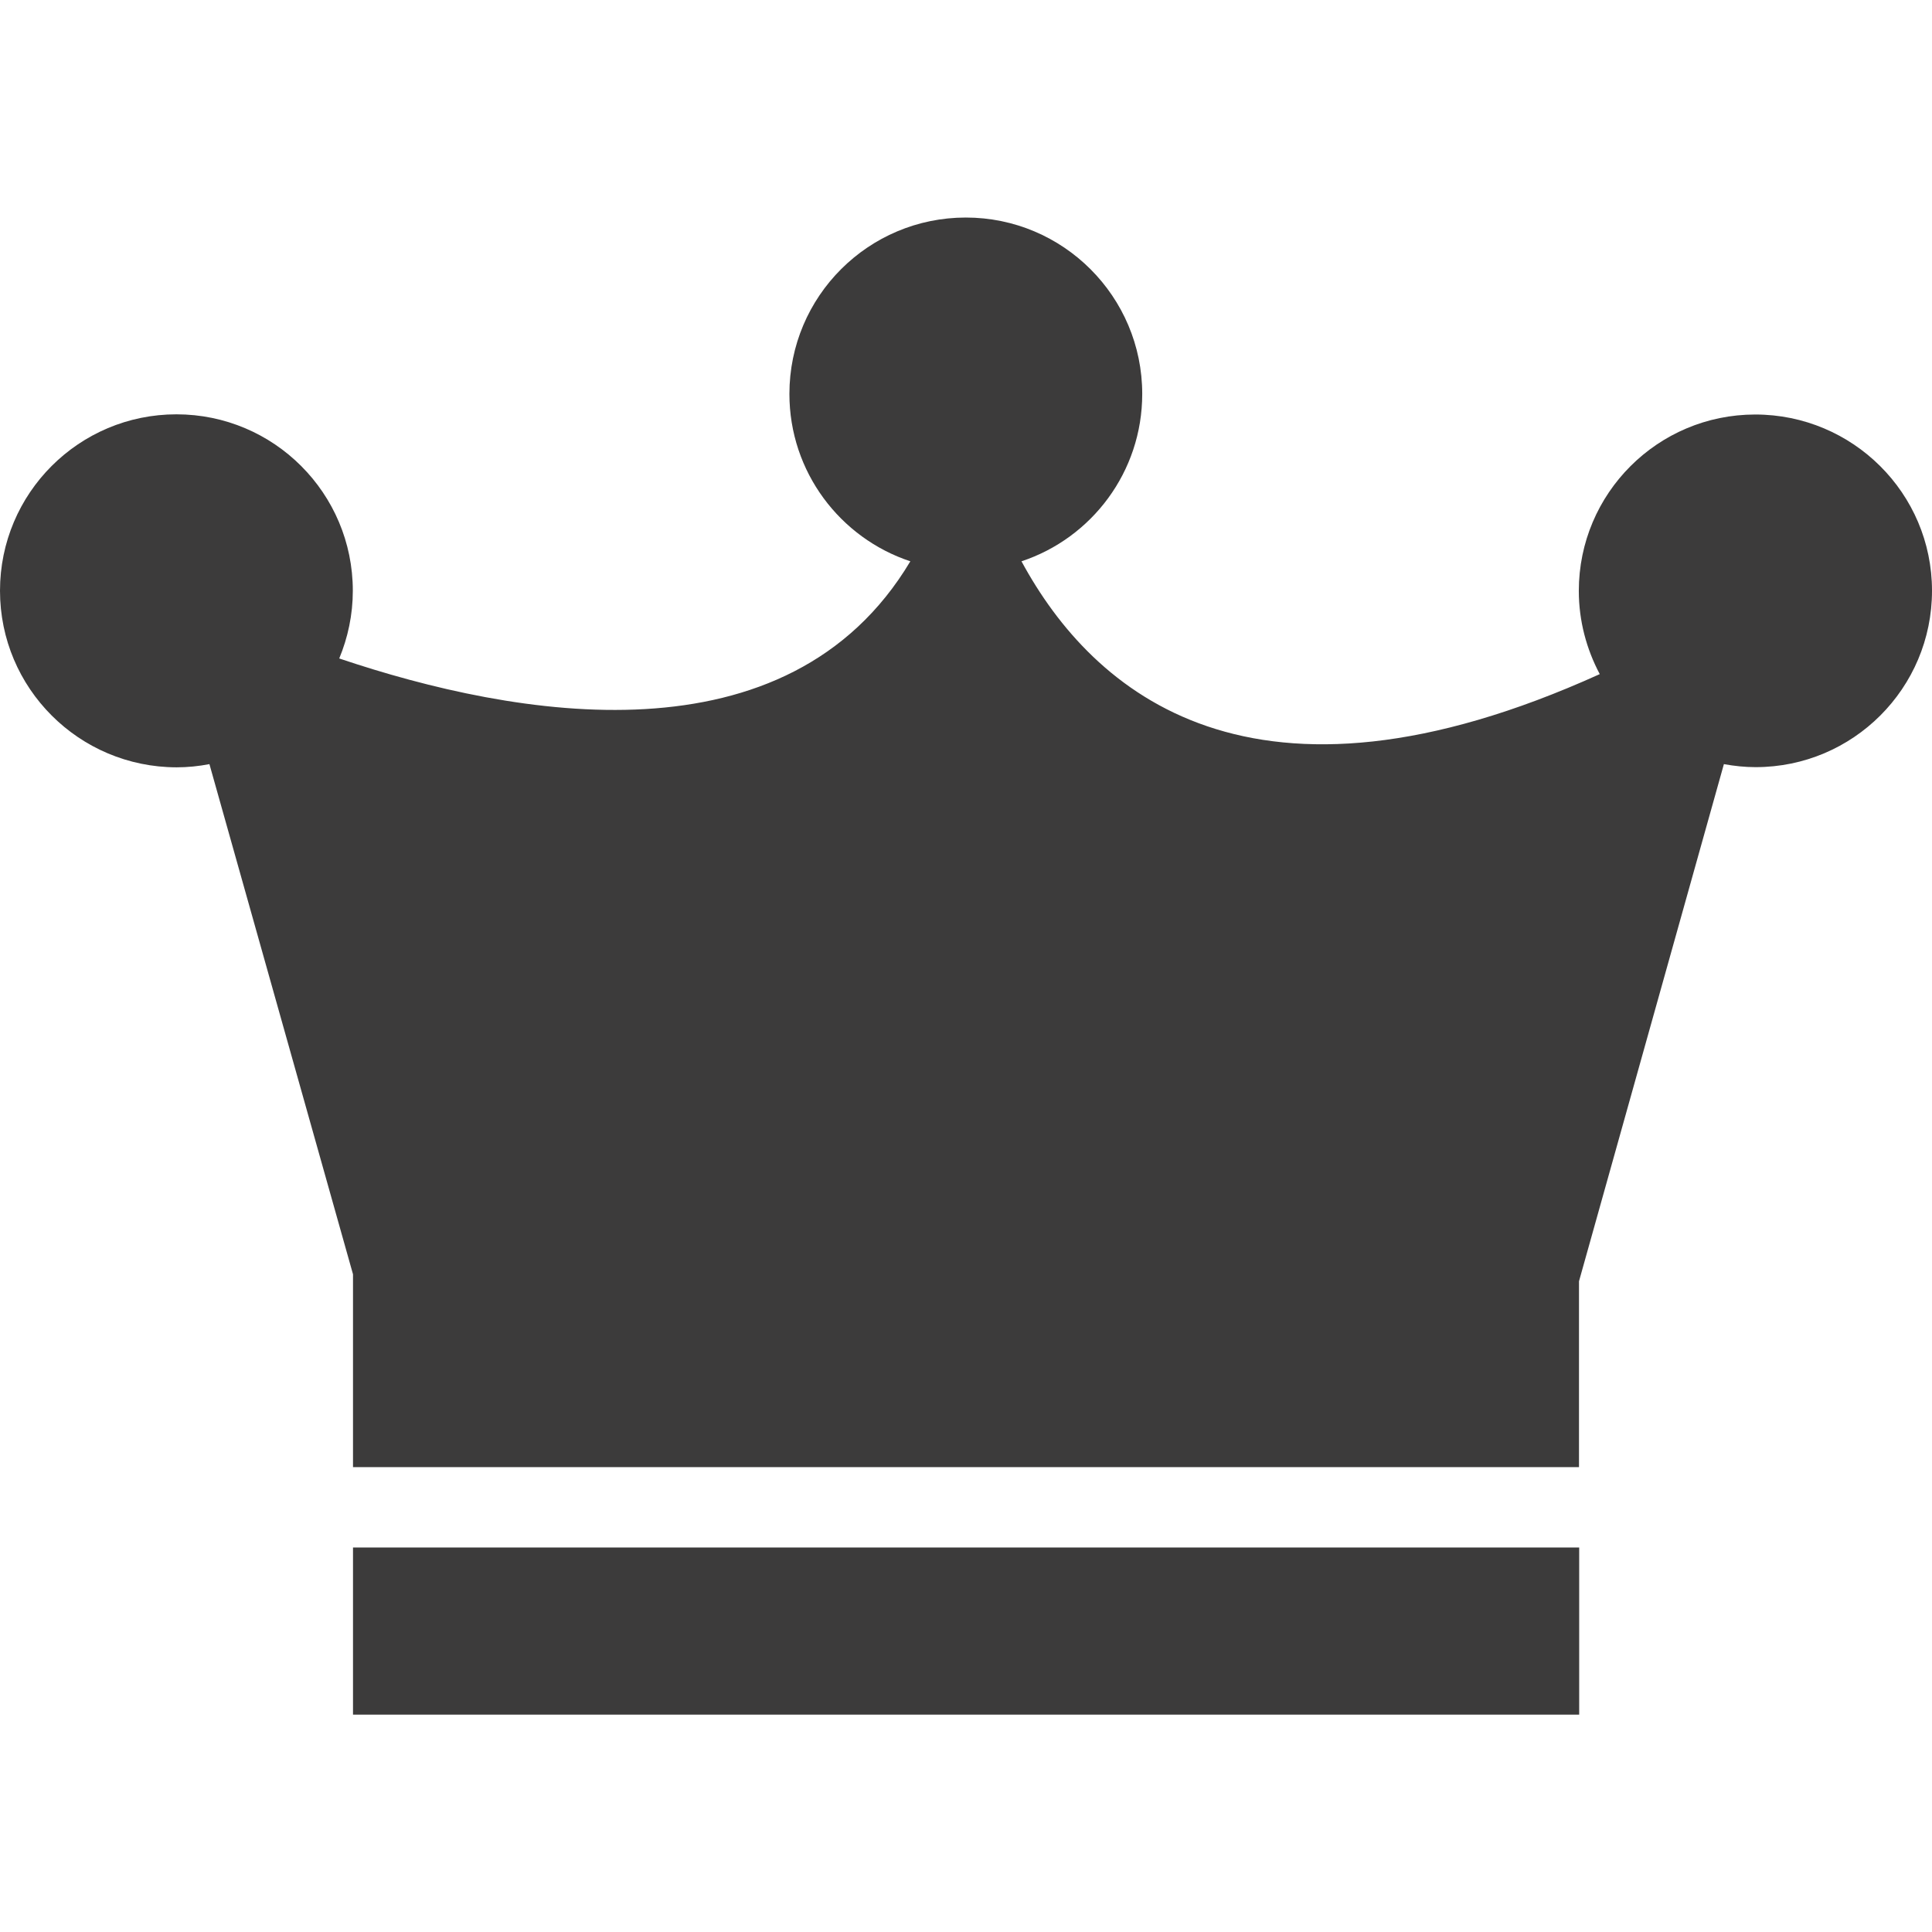 <?xml version="1.0" encoding="utf-8"?>
<!-- Generator: Adobe Illustrator 22.0.1, SVG Export Plug-In . SVG Version: 6.00 Build 0)  -->
<svg version="1.1" id="Calque_1" xmlns="http://www.w3.org/2000/svg" xmlns:xlink="http://www.w3.org/1999/xlink" x="0px" y="0px"
	 viewBox="0 0 1024 1024" style="enable-background:new 0 0 1024 1024;" xml:space="preserve">
<style type="text/css">
	.st0{fill:#3C3B3B;}
</style>
<title></title>
<g id="icomoon-ignore">
</g>
<path class="st0" d="M1024,313.1c0,51.7-41.9,93.5-93.5,93.5c-5.7,0-11.3-0.6-16.8-1.6l-76.8,274.1v98.5H187.1V675.4L111,405
	c-5.7,1.1-11.5,1.7-17.4,1.7C41.9,406.6,0,364.8,0,313.1c0-51.7,41.9-93.5,93.5-93.5c51.7,0,93.5,41.9,93.5,93.5
	c0,12.7-2.6,24.8-7.2,35.9c93.5,31.5,237.8,57.2,302.7-51.5c-37.2-12.3-64.1-47.4-64.1-88.7c0-51.7,41.9-93.5,93.5-93.5
	s93.5,41.9,93.5,93.5c0,41.3-26.8,76.4-64,88.7c37.9,70,122.4,143.2,306.5,59.8c-7-13.2-11.1-28.2-11.1-44.1
	c0-51.7,41.9-93.5,93.5-93.5S1024,261.4,1024,313.1L1024,313.1z M187.1,908.8h649.9v-88.6H187.1L187.1,908.8L187.1,908.8z"/>
</svg>

